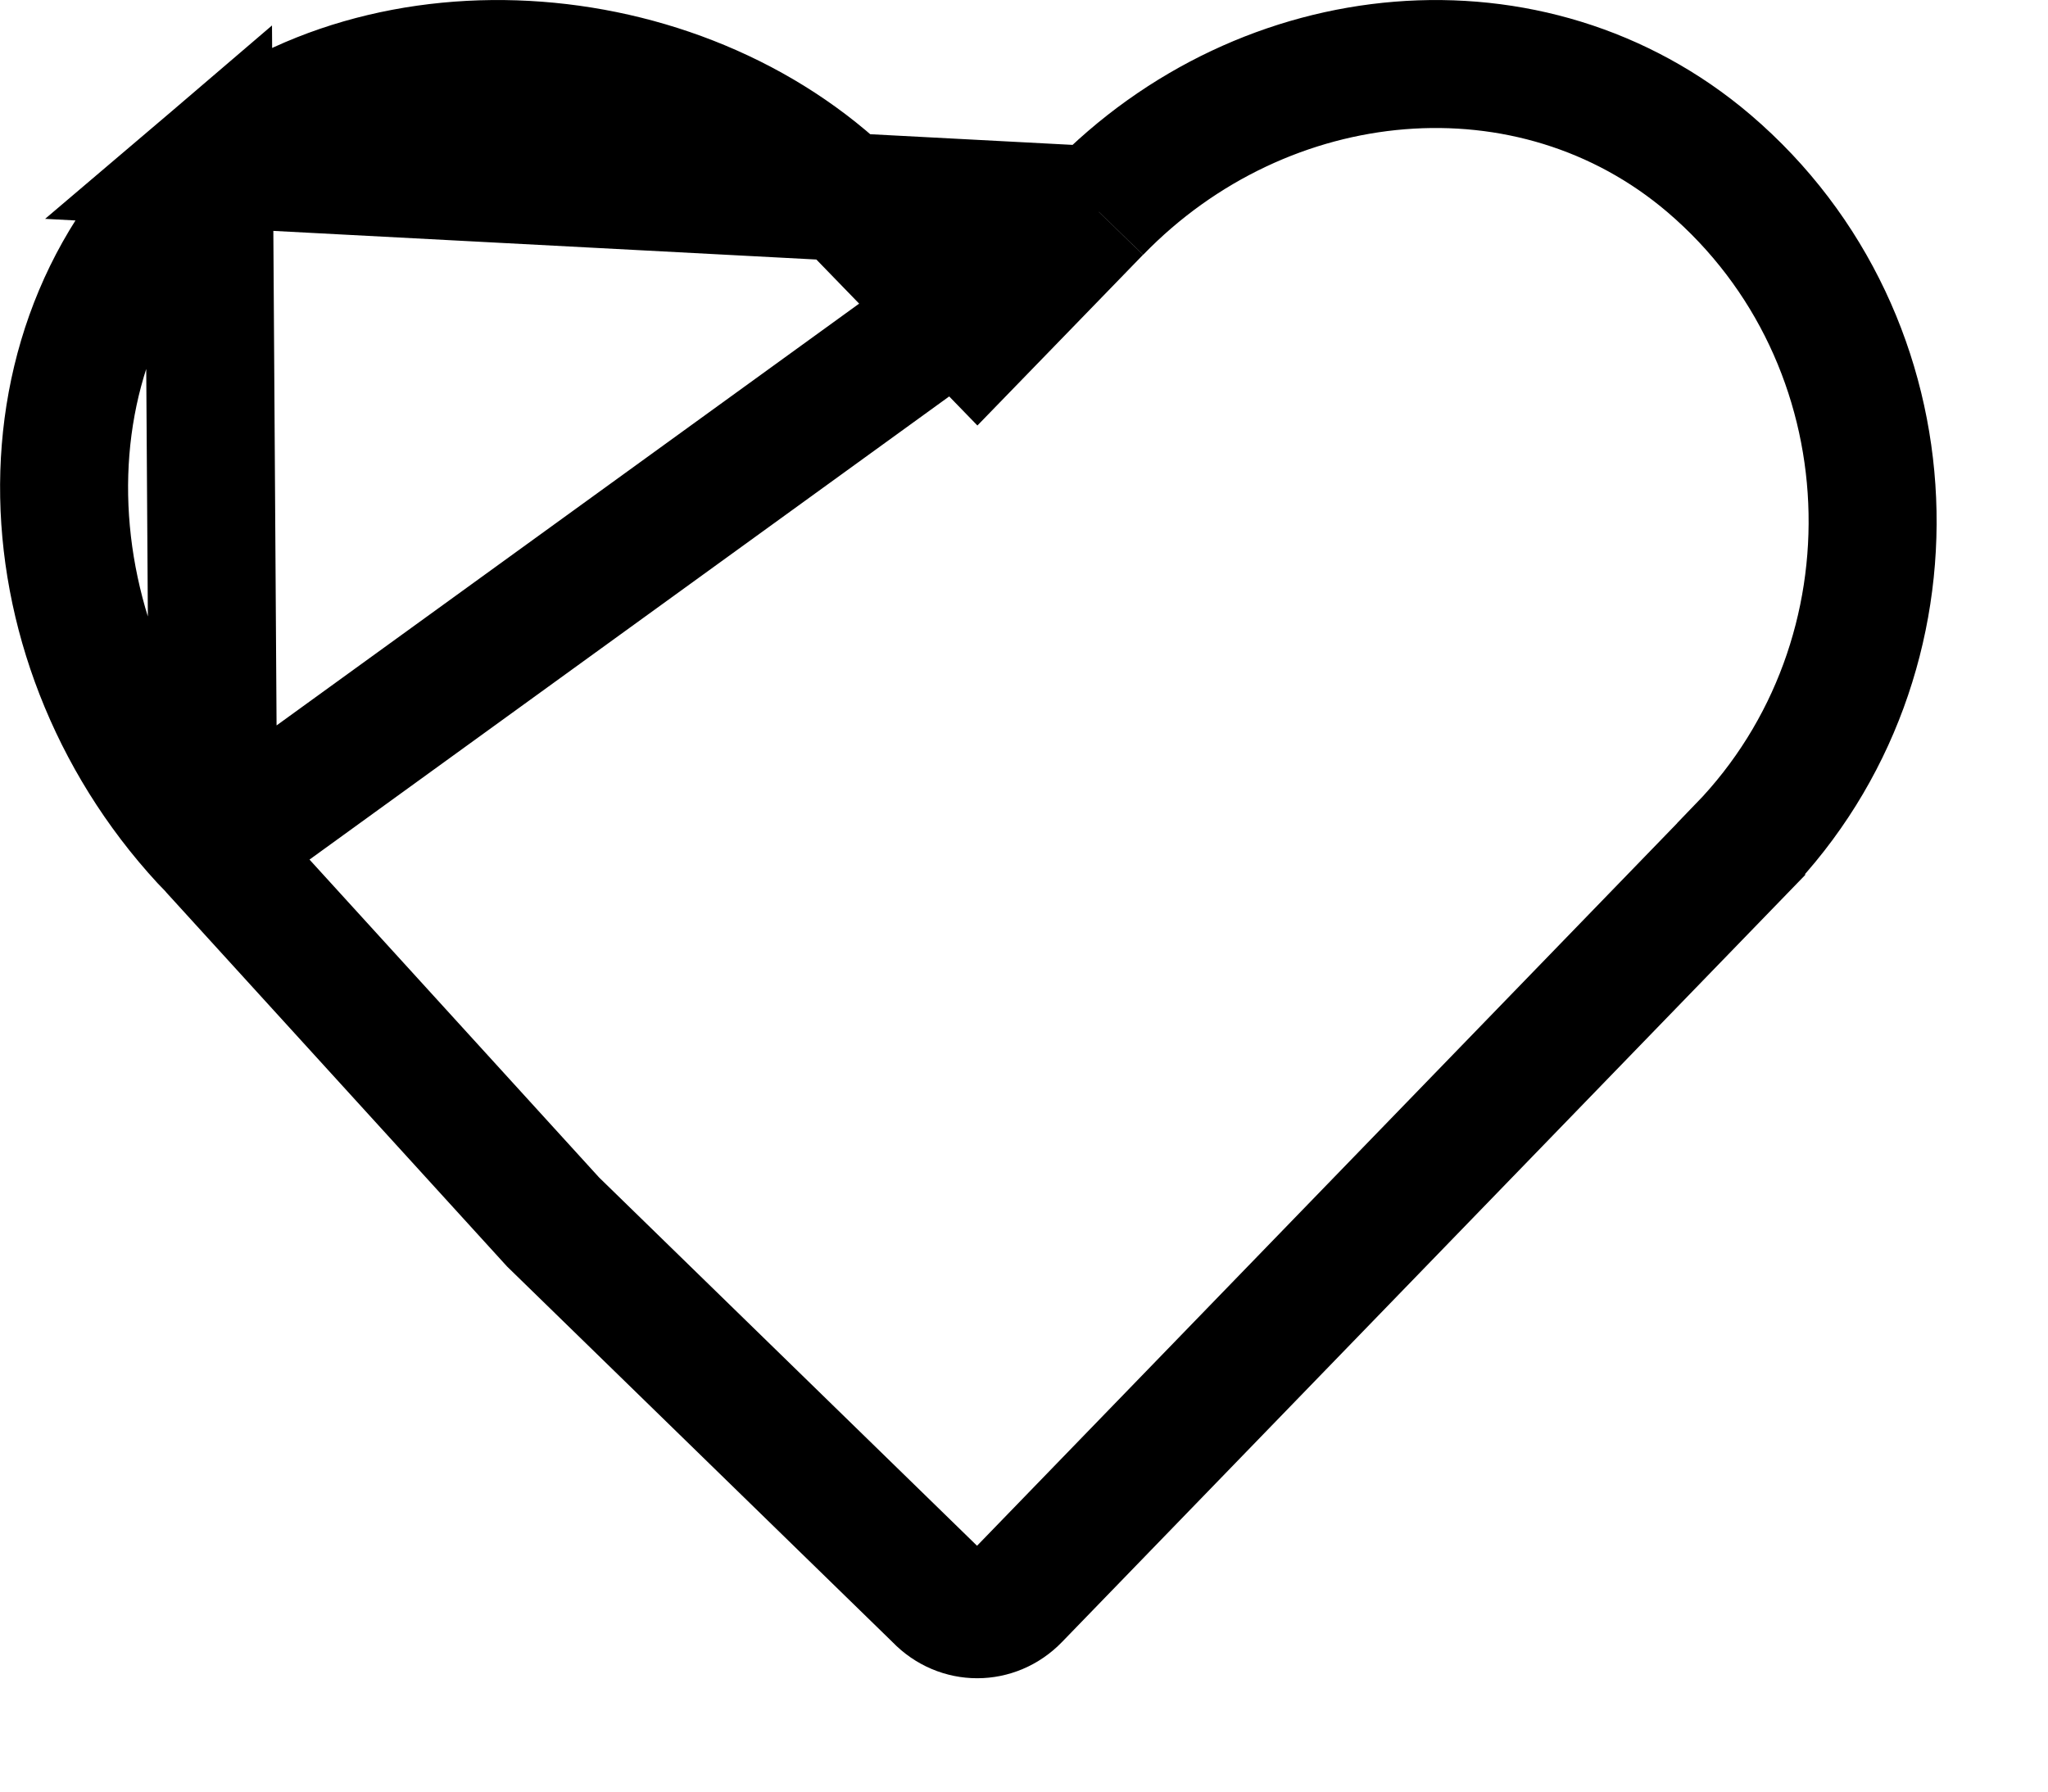 <svg width="16" height="14" viewBox="0 0 16 14" fill="none" xmlns="http://www.w3.org/2000/svg">
<path d="M8.572 1.643L8.571 1.643L7.995 2.237L7.636 2.607L7.277 2.237L6.701 1.643L6.7 1.642C5.396 0.294 3.016 0.098 1.632 1.277L8.572 1.643ZM8.572 1.643C9.883 0.29 11.971 0.101 13.351 1.277C14.966 2.656 15.053 5.138 13.603 6.634L13.603 6.635L7.938 12.483C7.769 12.658 7.5 12.658 7.331 12.483L7.326 12.478L7.321 12.473L4.321 9.549L1.677 6.646L1.672 6.64M8.572 1.643L1.672 6.64M1.672 6.64L1.667 6.635M1.672 6.64L1.667 6.635M1.667 6.635C0.174 5.091 0.063 2.616 1.632 1.277L1.667 6.635Z" stroke="black"/>
</svg>
